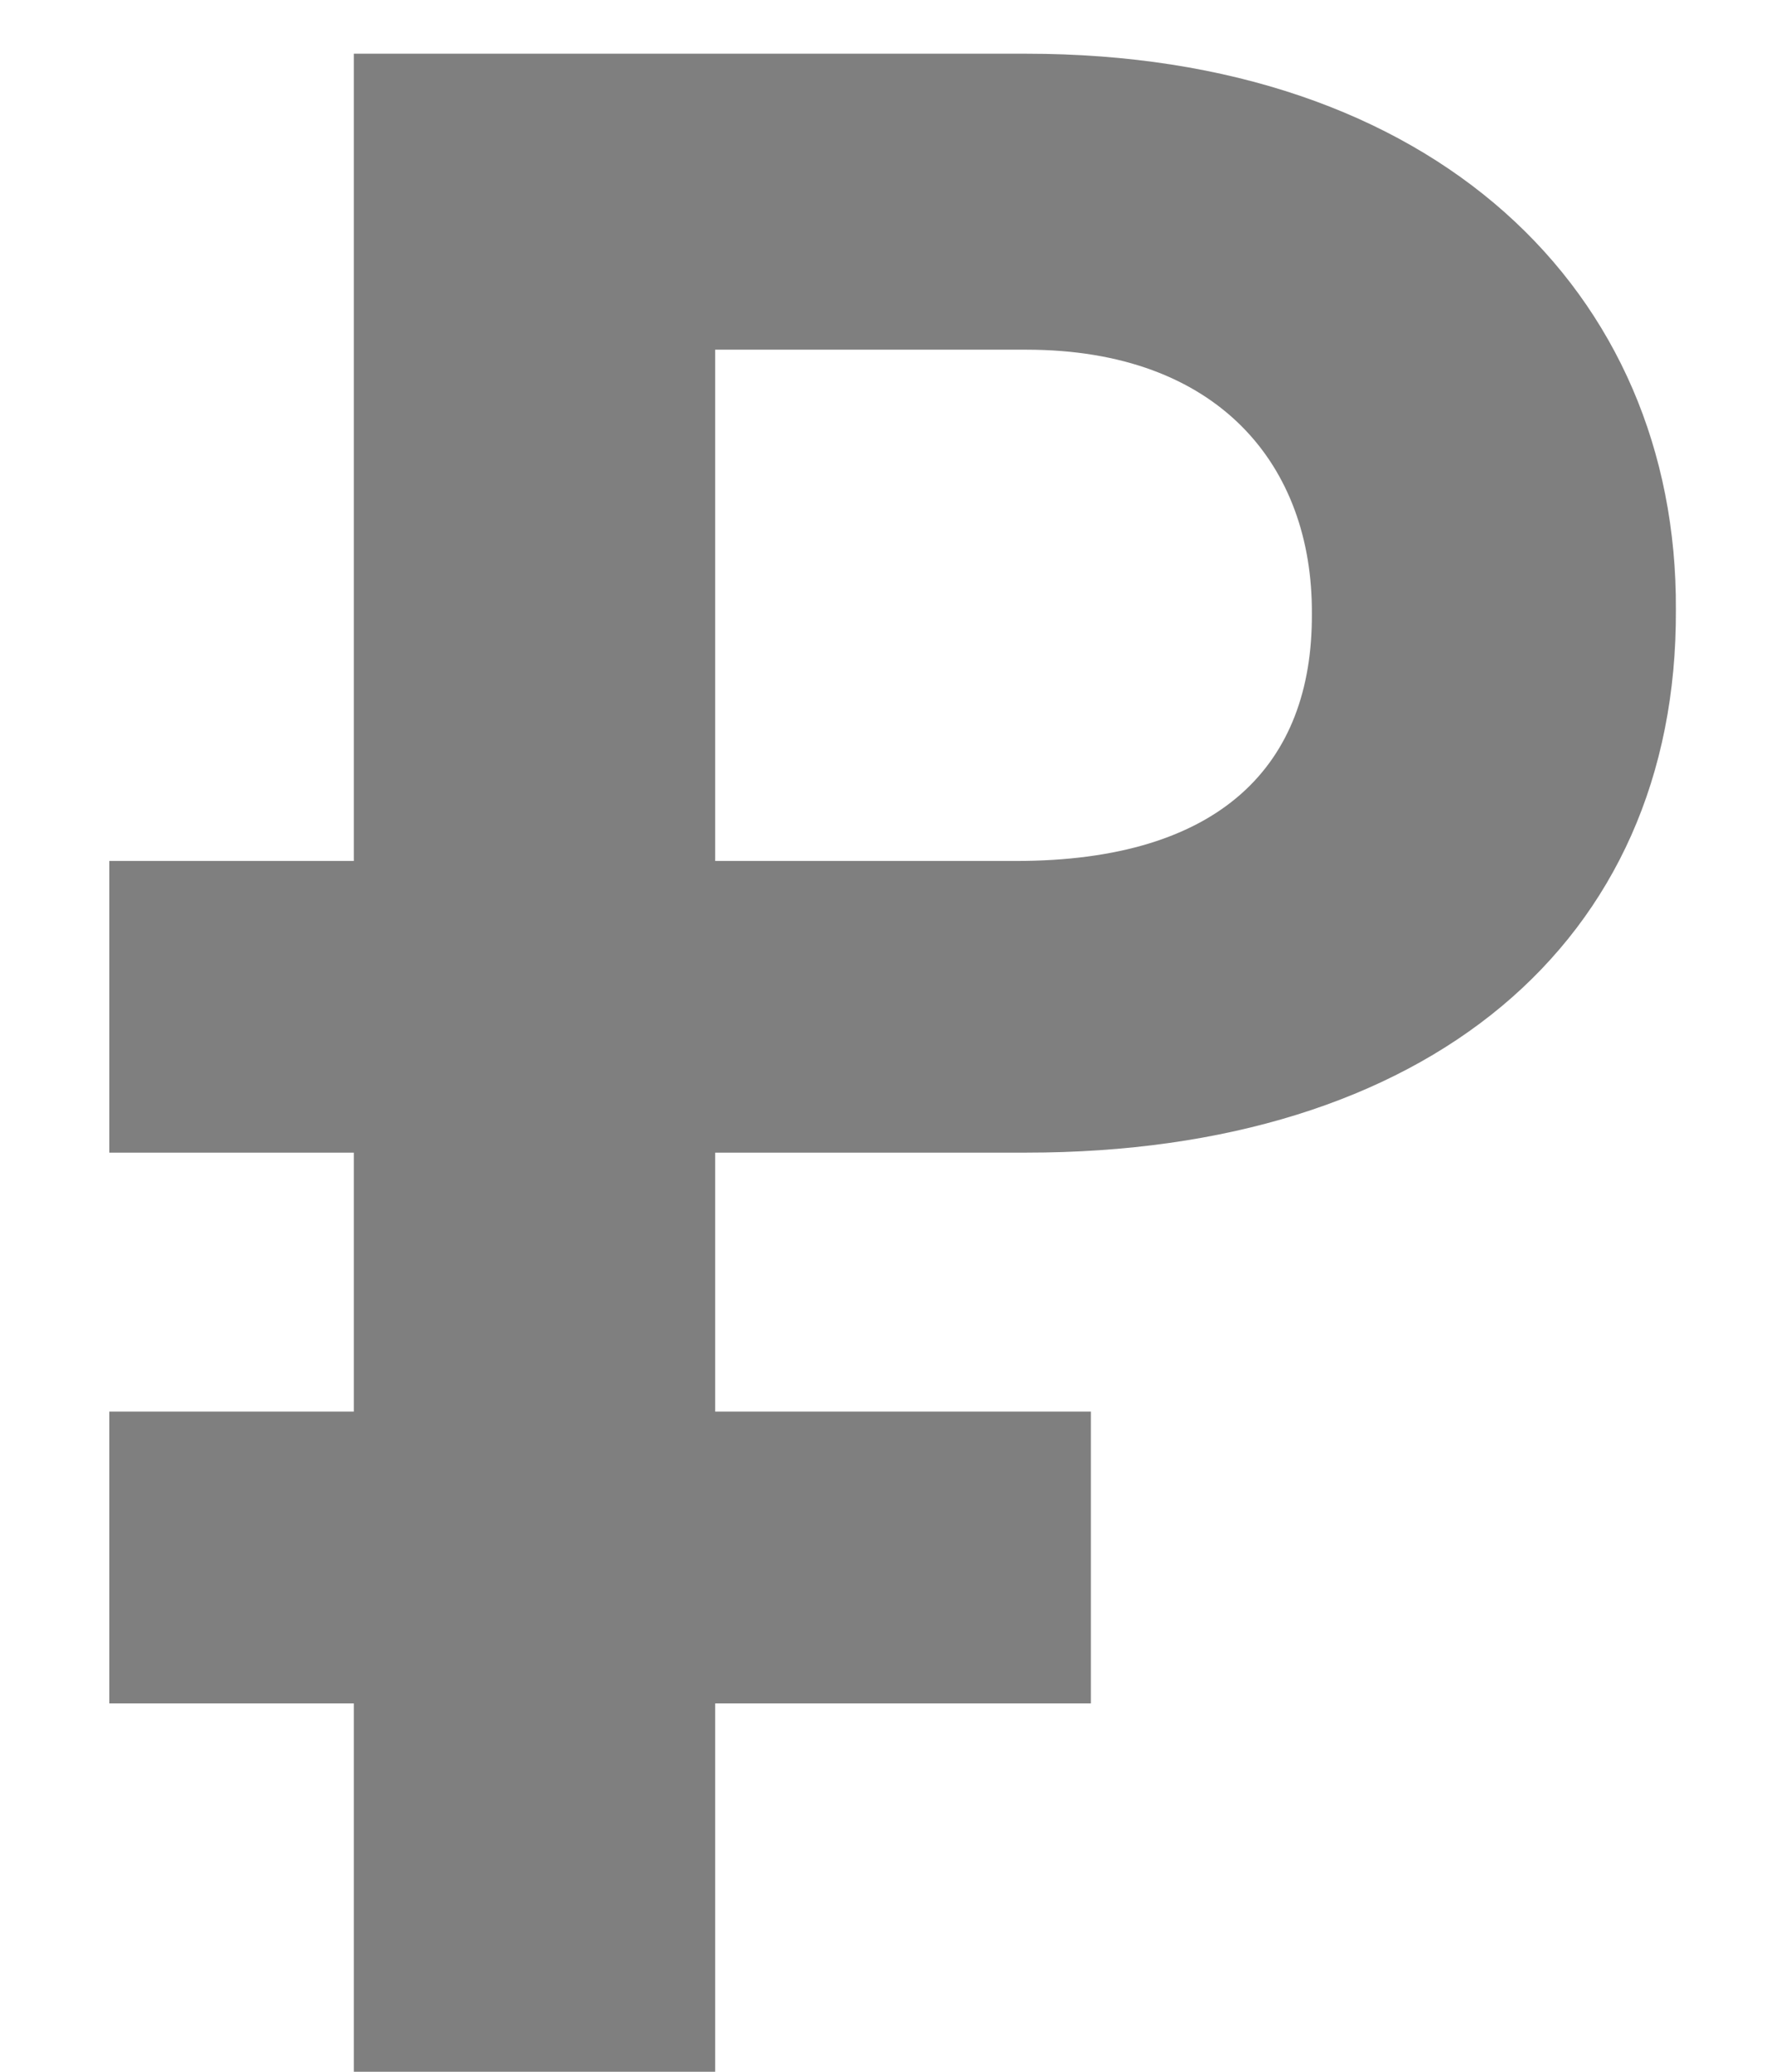 <svg width="12" height="14" viewBox="0 0 12 14" fill="none" xmlns="http://www.w3.org/2000/svg">
<path opacity="0.5" d="M6.938 7.789C9.642 7.789 11.341 6.375 11.33 4.119C11.341 1.971 9.699 0.363 6.938 0.363H2.392V5.818H0.739V7.789H2.392V9.539H0.739V11.511H2.392V14H4.835V11.511H7.375V9.539H4.835V7.789H6.938ZM4.835 5.818V2.363H6.938C8.239 2.363 8.875 3.147 8.869 4.147C8.875 5.17 8.25 5.818 6.869 5.818H4.835Z" fill="black"/>
</svg>
